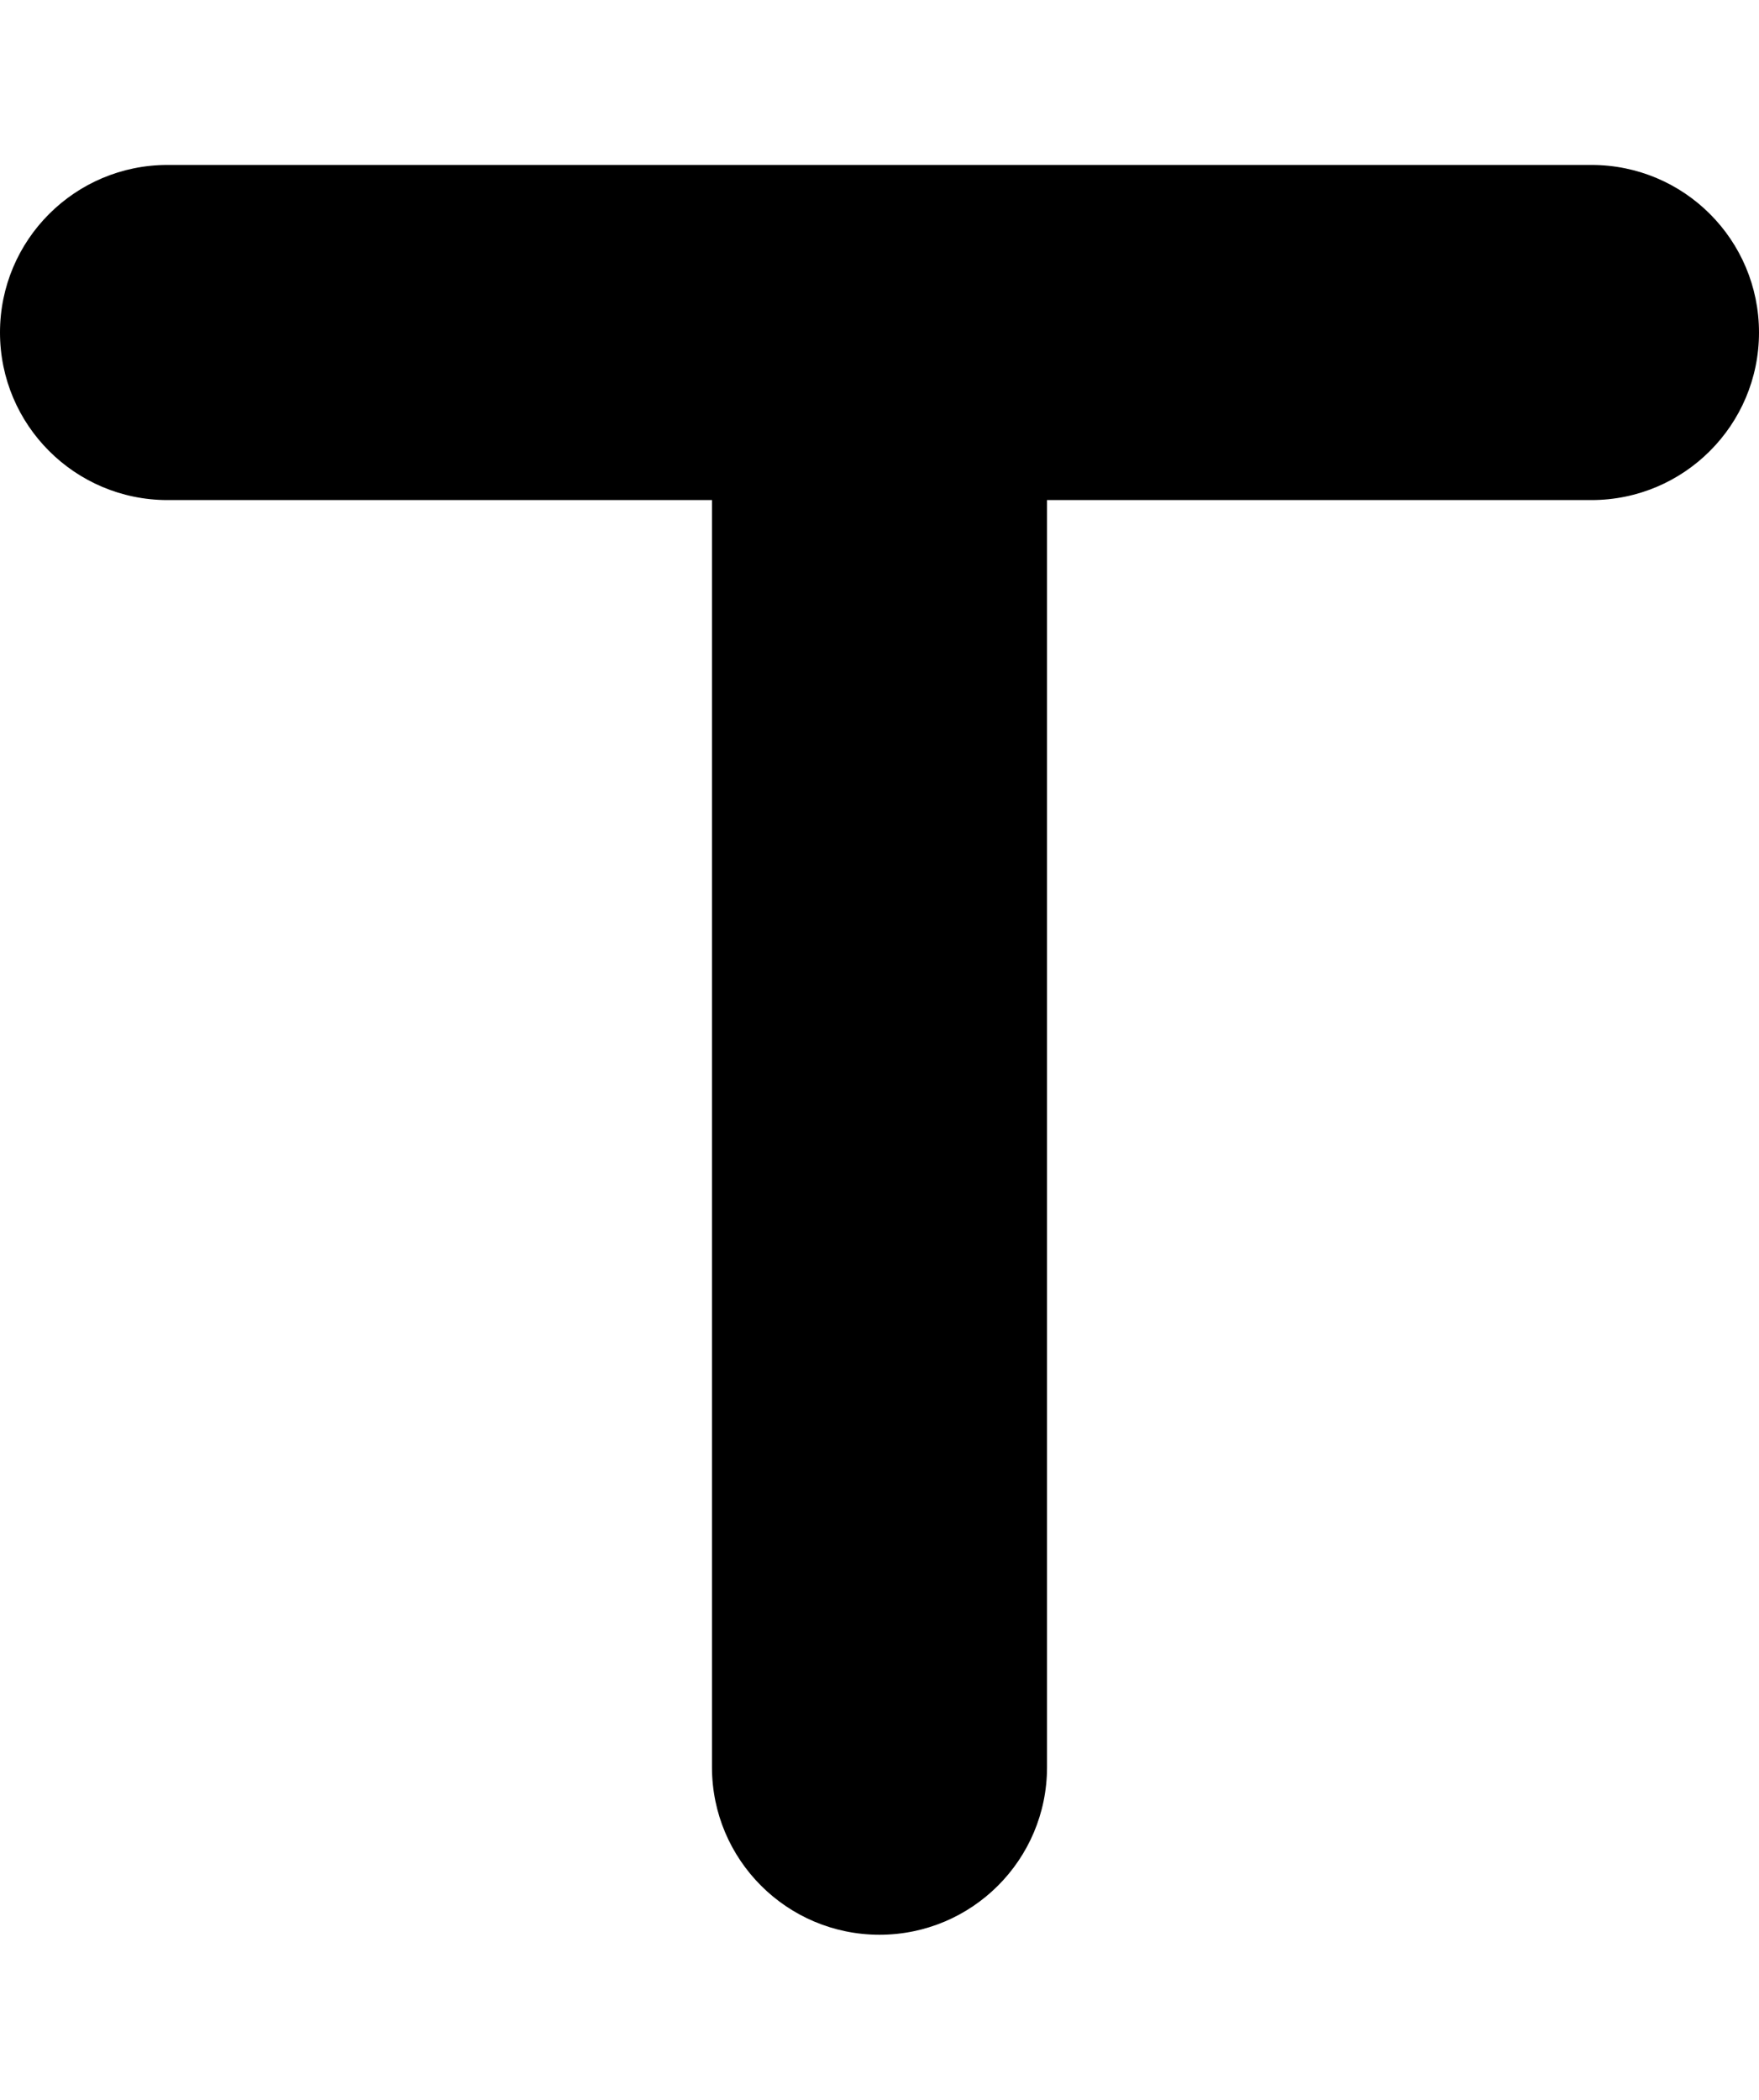 <?xml version="1.0" encoding="UTF-8" standalone="no"?>
<svg
   viewBox="0 0 336 400.99"
   version="1.1"
   id="svg826"
   sodipodi:docname="t-solid.svg"
   width="336"
   height="400.99"
   inkscape:version="1.1 (c4e8f9e, 2021-05-24)"
   xmlns:inkscape="http://www.inkscape.org/namespaces/inkscape"
   xmlns:sodipodi="http://sodipodi.sourceforge.net/DTD/sodipodi-0.dtd"
   xmlns="http://www.w3.org/2000/svg"
   xmlns:svg="http://www.w3.org/2000/svg">
  <defs
     id="defs830" />
  <sodipodi:namedview
     id="namedview828"
     pagecolor="#ffffff"
     bordercolor="#666666"
     borderopacity="1.0"
     inkscape:pageshadow="2"
     inkscape:pageopacity="0.0"
     inkscape:pagecheckerboard="0"
     showgrid="false"
     inkscape:zoom="0.73535156"
     inkscape:cx="65.954848"
     inkscape:cy="301.21647"
     inkscape:window-width="1680"
     inkscape:window-height="997"
     inkscape:window-x="0"
     inkscape:window-y="25"
     inkscape:window-maximized="1"
     inkscape:current-layer="svg826" />
  <!--! Font Awesome Pro 6.1.1 by @fontawesome - https://fontawesome.com License - https://fontawesome.com/license (Commercial License) Copyright 2022 Fonticons, Inc. -->
  <path
     d="m 336,63.5 c 0,17.67 -14.33,32 -32,32 H 200 V 337.5 c 0,17.67 -14.33,31.99 -32,31.99 -17.67,0 -32,-14.32 -32,-31.99 V 95.5 H 32 c -17.67,0 -32,-14.33 -32,-32 0,-17.67 14.33,-32 32,-32 h 272 c 17.7,0 32,14.33 32,32 z"
     id="path824"
     sodipodi:nodetypes="sscssscsssss" />
</svg>

